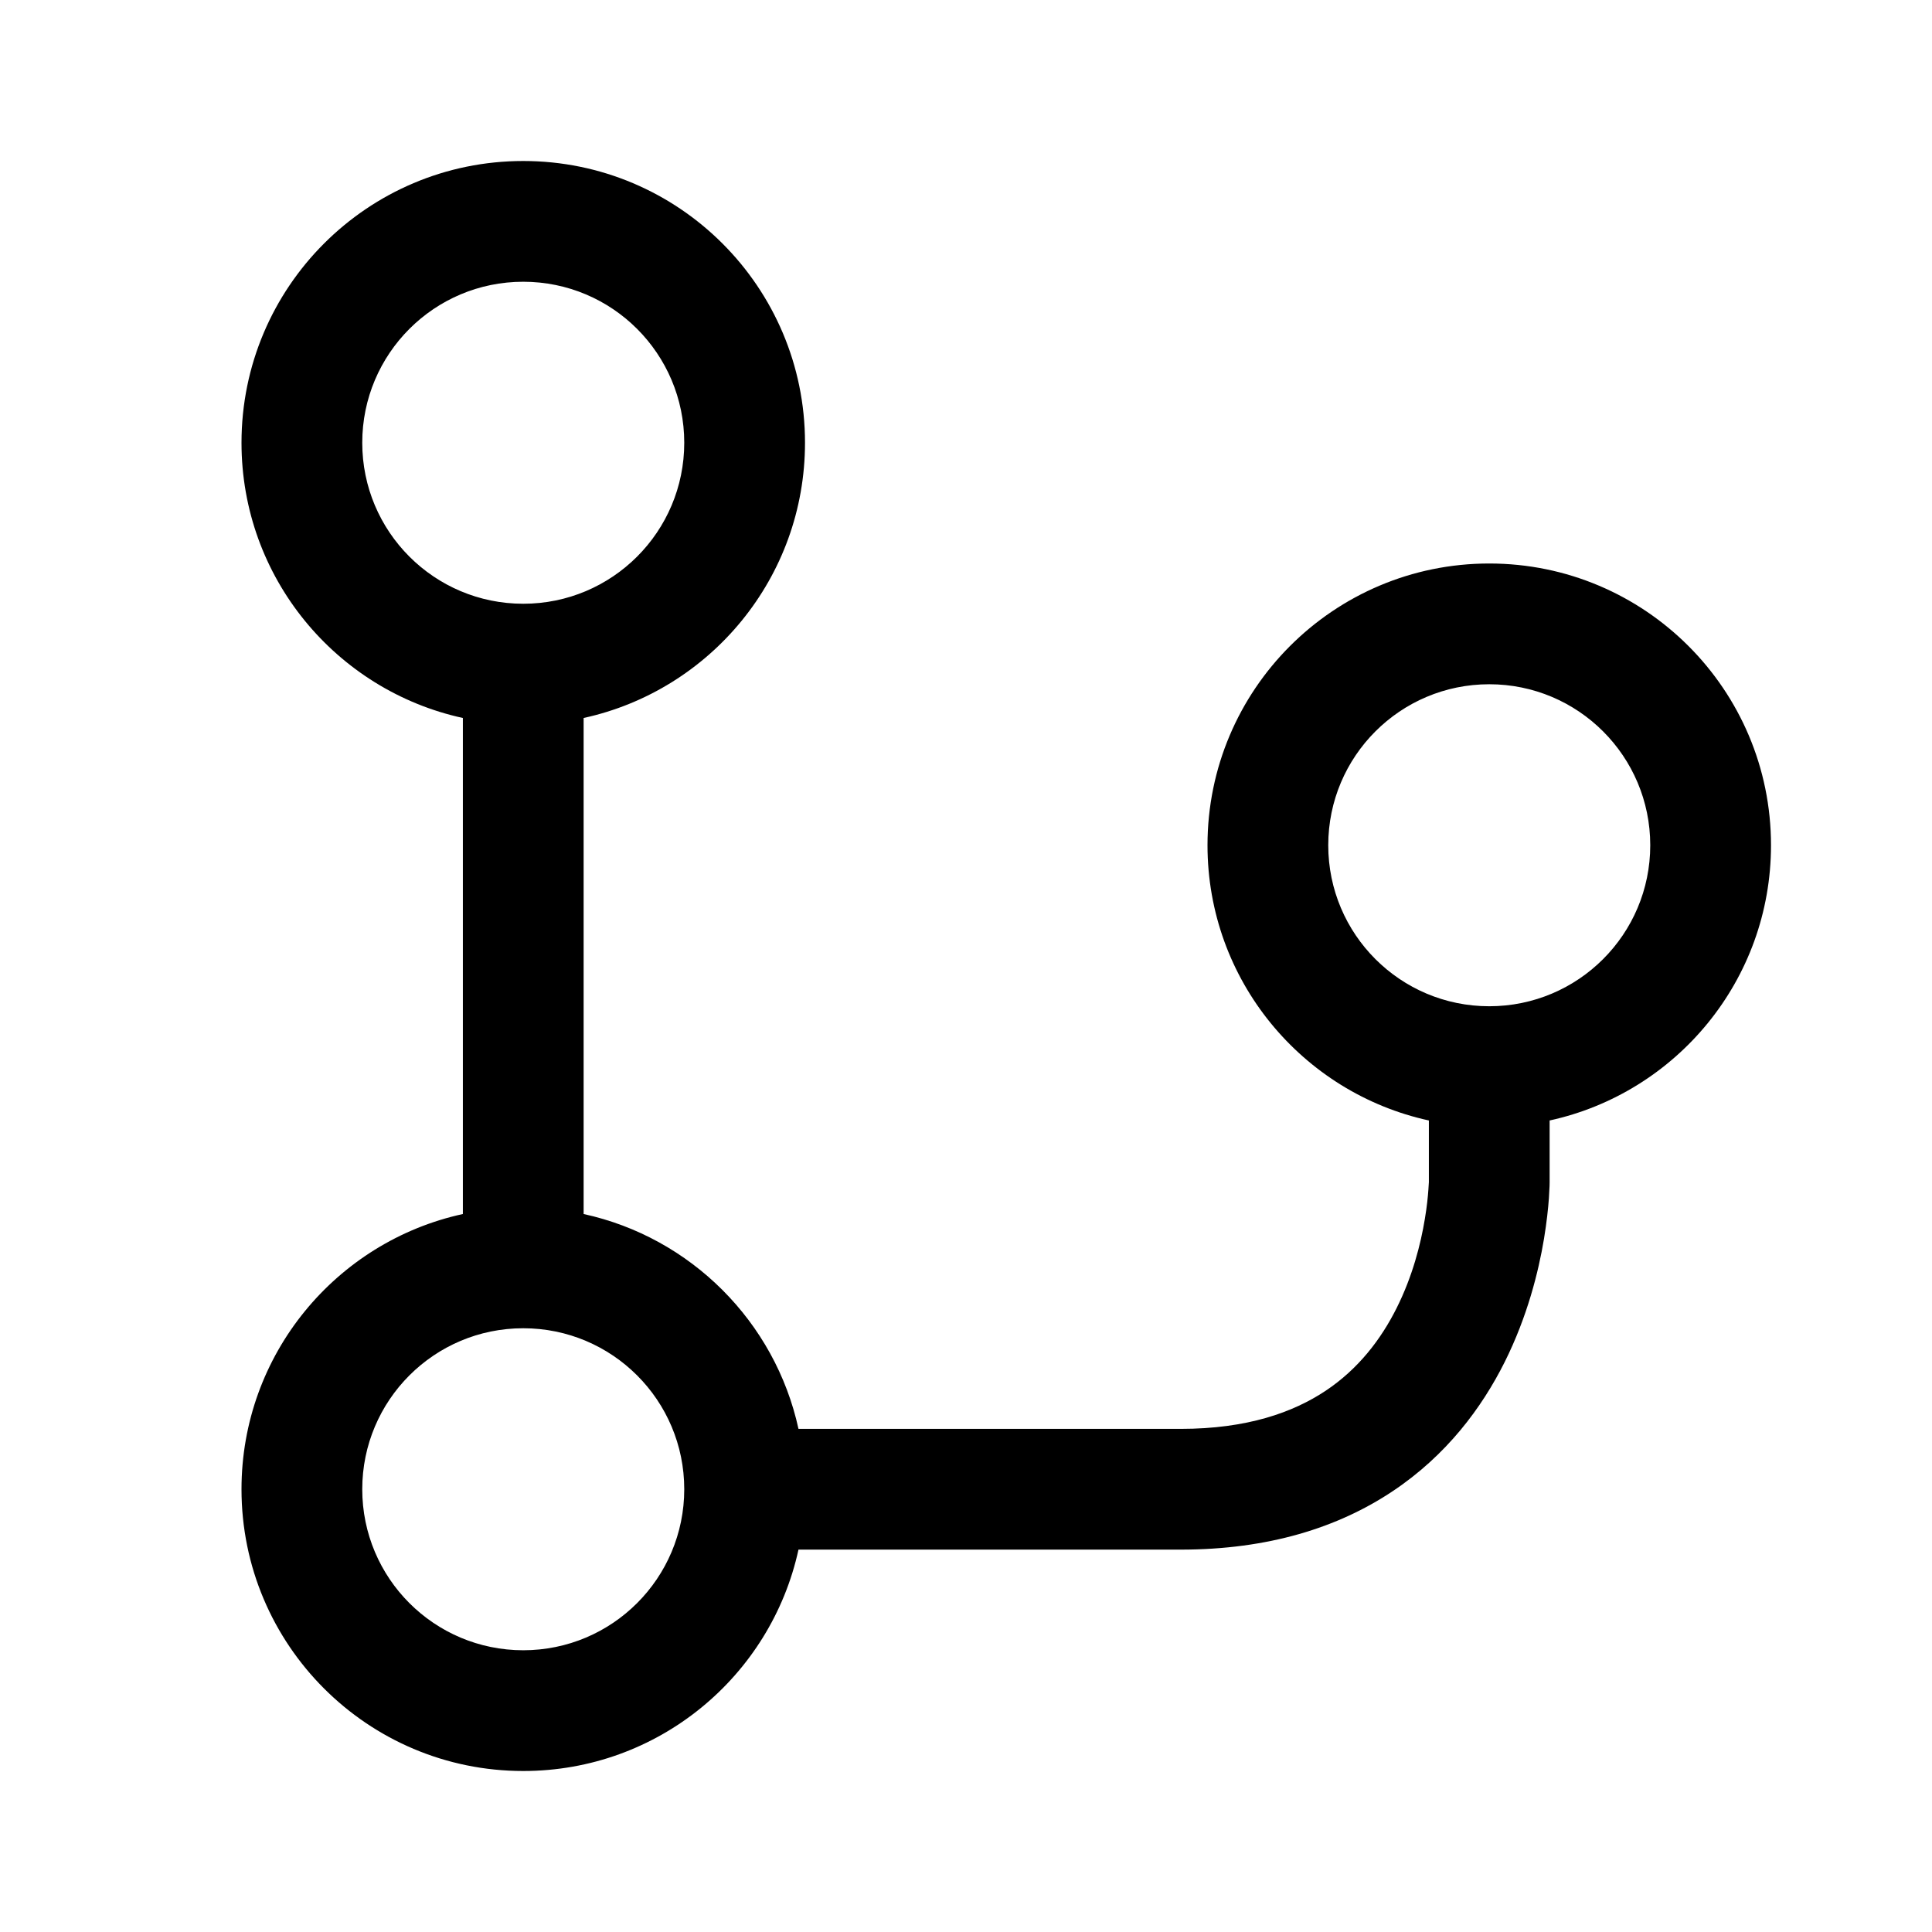 <!--

    Copyright (C) 2017-2019 Dremio Corporation

    Licensed under the Apache License, Version 2.0 (the "License");
    you may not use this file except in compliance with the License.
    You may obtain a copy of the License at

        http://www.apache.org/licenses/LICENSE-2.0

    Unless required by applicable law or agreed to in writing, software
    distributed under the License is distributed on an "AS IS" BASIS,
    WITHOUT WARRANTIES OR CONDITIONS OF ANY KIND, either express or implied.
    See the License for the specific language governing permissions and
    limitations under the License.

-->
<svg id="vcs/branch" viewBox="0 0 24 24" fill="none"
  xmlns="http://www.w3.org/2000/svg">
  <path fill-rule="evenodd" clip-rule="evenodd" d="M10 5.5C10 7.176 8.823 8.576 7.25 8.919V15.081C8.581 15.371 9.629 16.419 9.919 17.75H14.667C15.494 17.75 16.064 17.545 16.467 17.277C16.874 17.006 17.155 16.638 17.35 16.248C17.547 15.855 17.649 15.453 17.7 15.142C17.726 14.989 17.738 14.863 17.744 14.778C17.747 14.736 17.749 14.704 17.75 14.685C17.75 14.675 17.75 14.669 17.75 14.666L17.75 14.664V13.919C16.177 13.576 15 12.176 15 10.5C15 8.567 16.567 7 18.5 7C20.433 7 22 8.567 22 10.5C22 12.176 20.823 13.576 19.25 13.919V14.667H18.5C19.25 14.667 19.25 14.667 19.25 14.667L19.25 14.67L19.25 14.675C19.25 14.679 19.25 14.684 19.25 14.69C19.25 14.701 19.249 14.716 19.249 14.735C19.247 14.772 19.245 14.822 19.241 14.885C19.232 15.01 19.214 15.183 19.18 15.389C19.112 15.797 18.974 16.354 18.692 16.919C18.408 17.487 17.97 18.078 17.299 18.525C16.623 18.976 15.756 19.25 14.667 19.25H9.919C9.576 20.823 8.176 22 6.5 22C4.567 22 3 20.433 3 18.5C3 16.824 4.177 15.424 5.75 15.081V8.919C4.177 8.576 3 7.176 3 5.5C3 3.567 4.567 2 6.5 2C8.433 2 10 3.567 10 5.5ZM6.5 7.5C7.605 7.5 8.5 6.605 8.5 5.5C8.5 4.395 7.605 3.5 6.5 3.5C5.395 3.5 4.5 4.395 4.5 5.5C4.5 6.605 5.395 7.5 6.5 7.5ZM6.5 20.5C7.605 20.5 8.5 19.605 8.5 18.5C8.5 17.395 7.605 16.5 6.5 16.5C5.395 16.5 4.5 17.395 4.5 18.5C4.5 19.605 5.395 20.5 6.5 20.5ZM20.5 10.5C20.5 11.605 19.605 12.5 18.5 12.5C17.395 12.5 16.5 11.605 16.5 10.5C16.5 9.395 17.395 8.5 18.5 8.5C19.605 8.5 20.5 9.395 20.5 10.5Z" fill="currentColor"/>
</svg>
